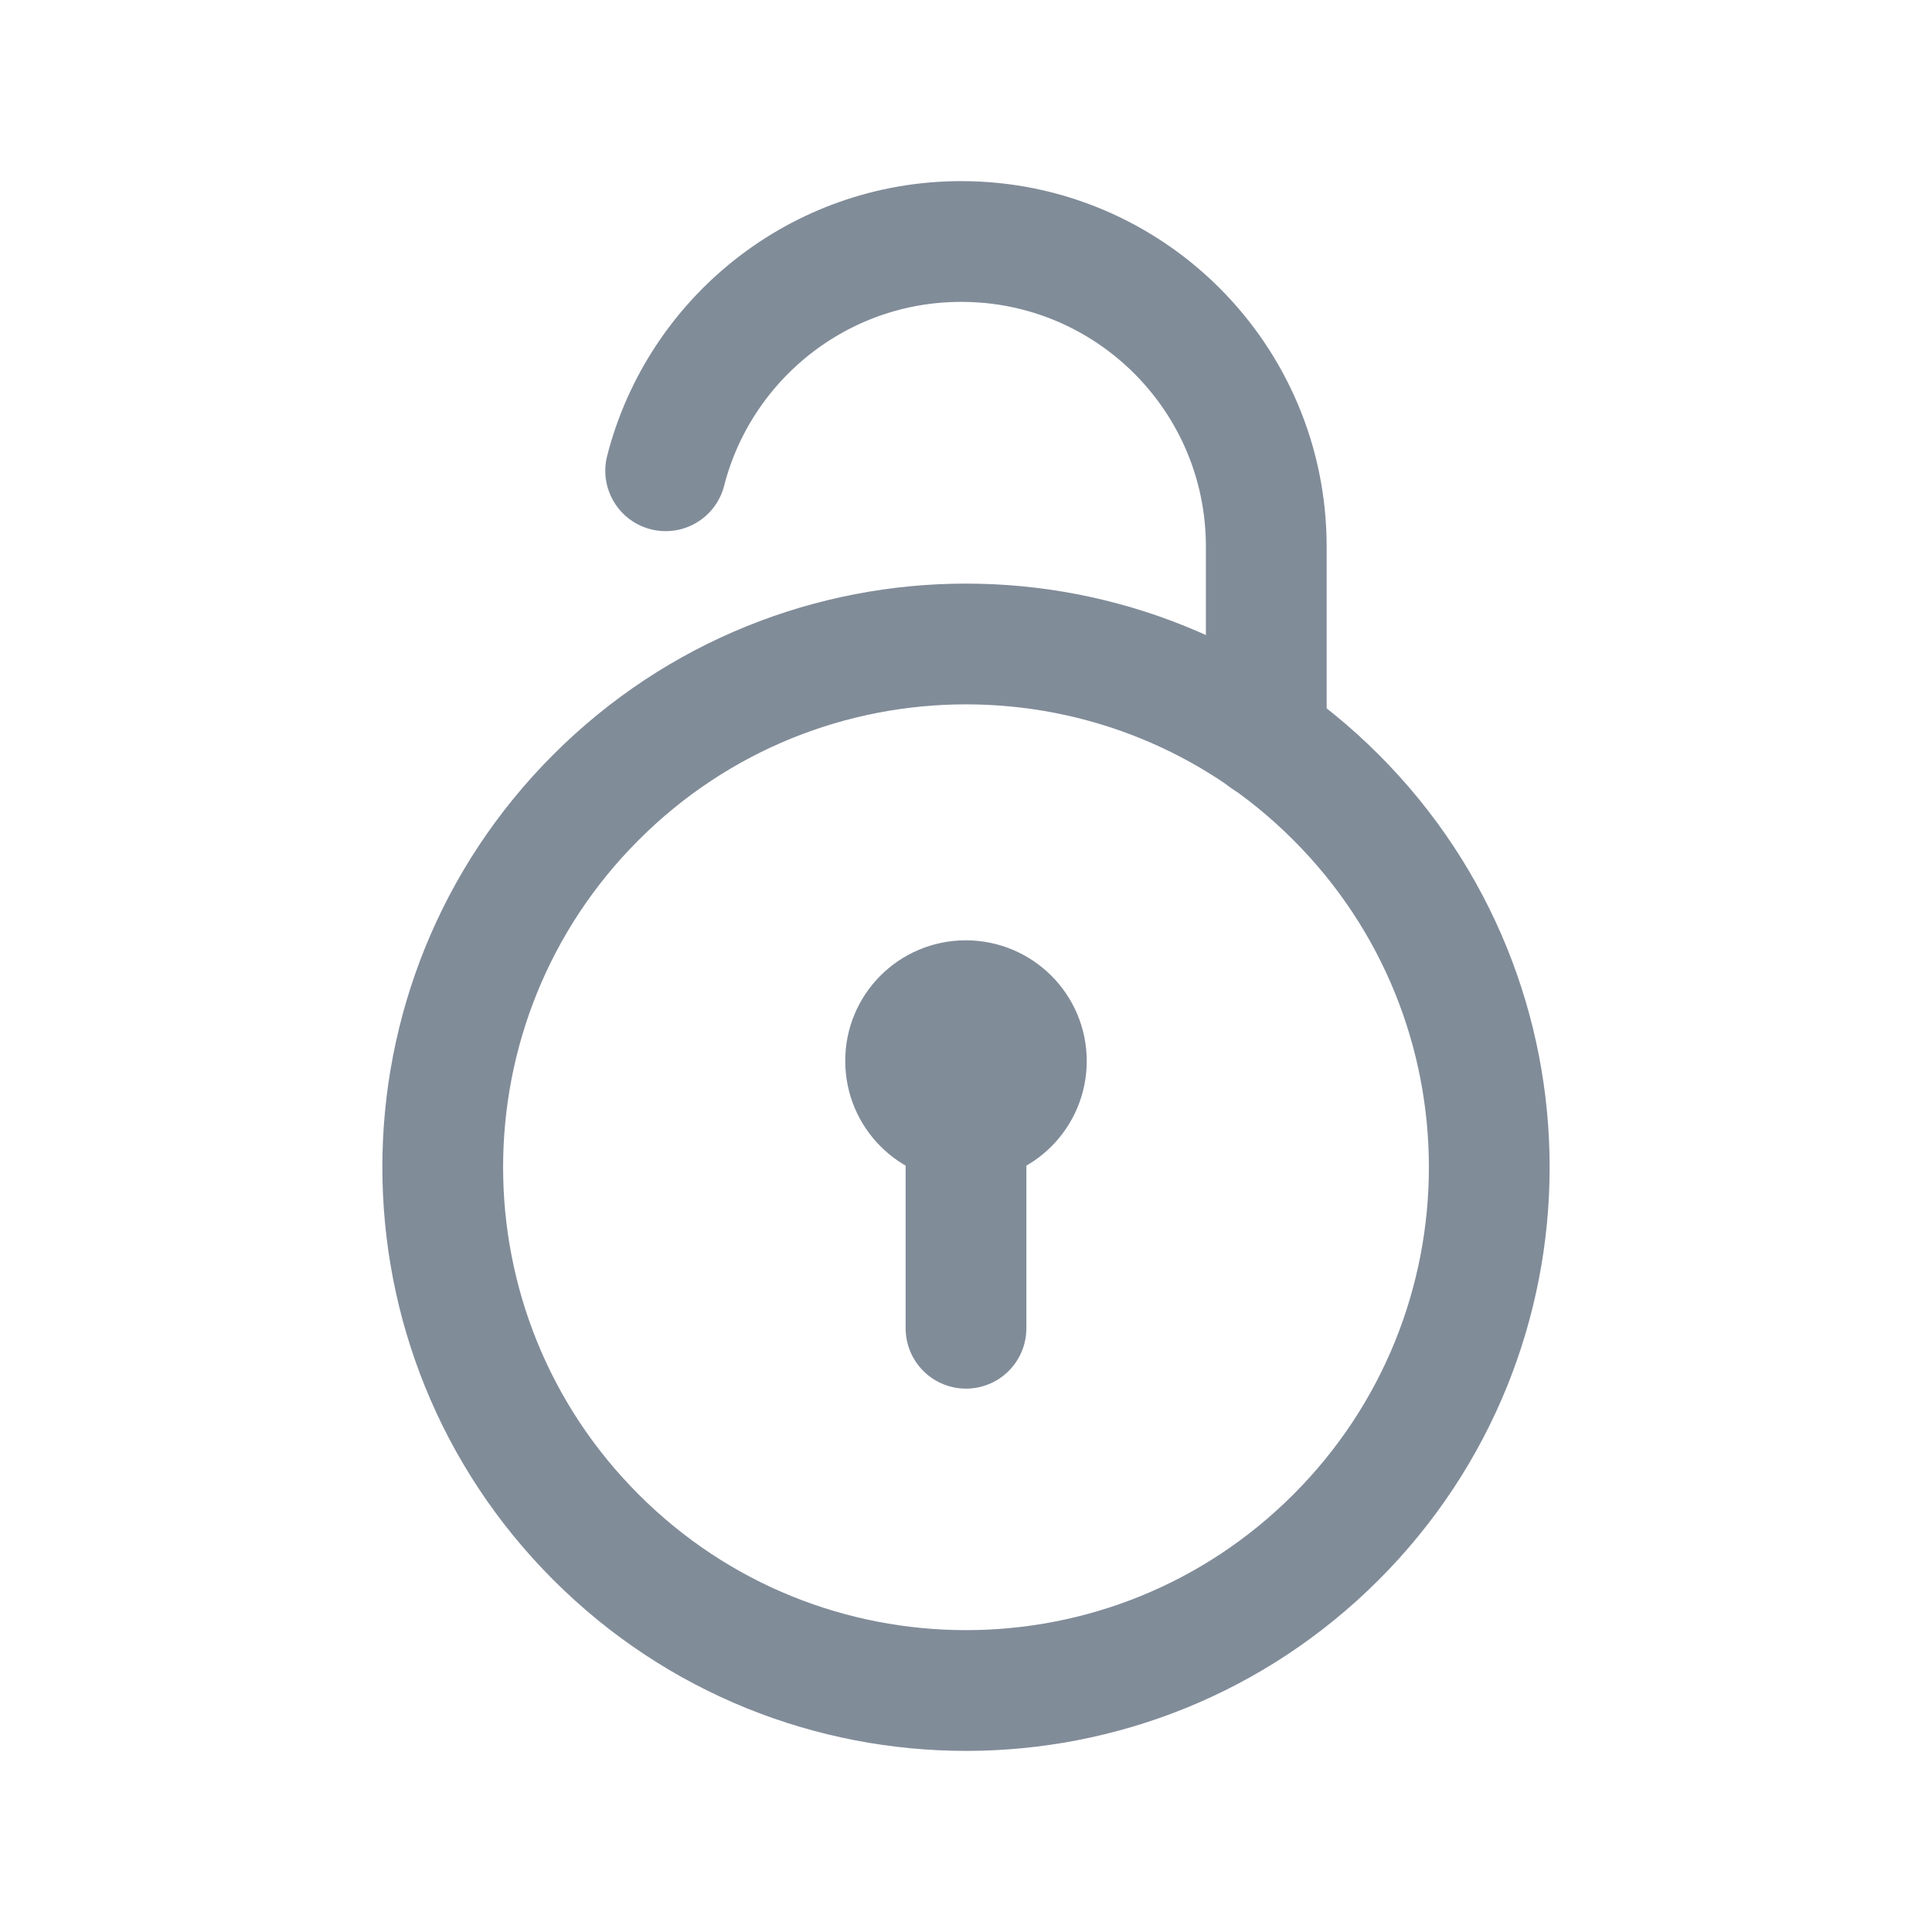 <svg width="24" height="24" viewBox="0 0 24 24" fill="none" xmlns="http://www.w3.org/2000/svg">
<path d="M16.596 9.904C19.135 12.442 19.135 16.558 16.596 19.096C14.058 21.635 9.942 21.635 7.404 19.096C4.865 16.558 4.865 12.442 7.404 9.904C9.942 7.365 14.058 7.365 16.596 9.904" stroke="#818C99" stroke-width="1.5" stroke-linecap="round" stroke-linejoin="round"/>
<path d="M12 16.5V13.95" stroke="#818C99" stroke-width="1.5" stroke-linecap="round" stroke-linejoin="round"/>
<path d="M11.997 12.431C11.583 12.431 11.247 12.767 11.25 13.181C11.25 13.595 11.586 13.931 12 13.931C12.414 13.931 12.75 13.595 12.75 13.181C12.75 12.767 12.414 12.431 11.997 12.431" stroke="#818C99" stroke-width="1.5" stroke-linecap="round" stroke-linejoin="round"/>
<path d="M8.269 5.848C8.688 4.211 10.173 3 11.941 3C14.034 3 15.73 4.696 15.73 6.789V9.179" stroke="#818C99" stroke-width="1.5" stroke-linecap="round" stroke-linejoin="round"/>
</svg>

